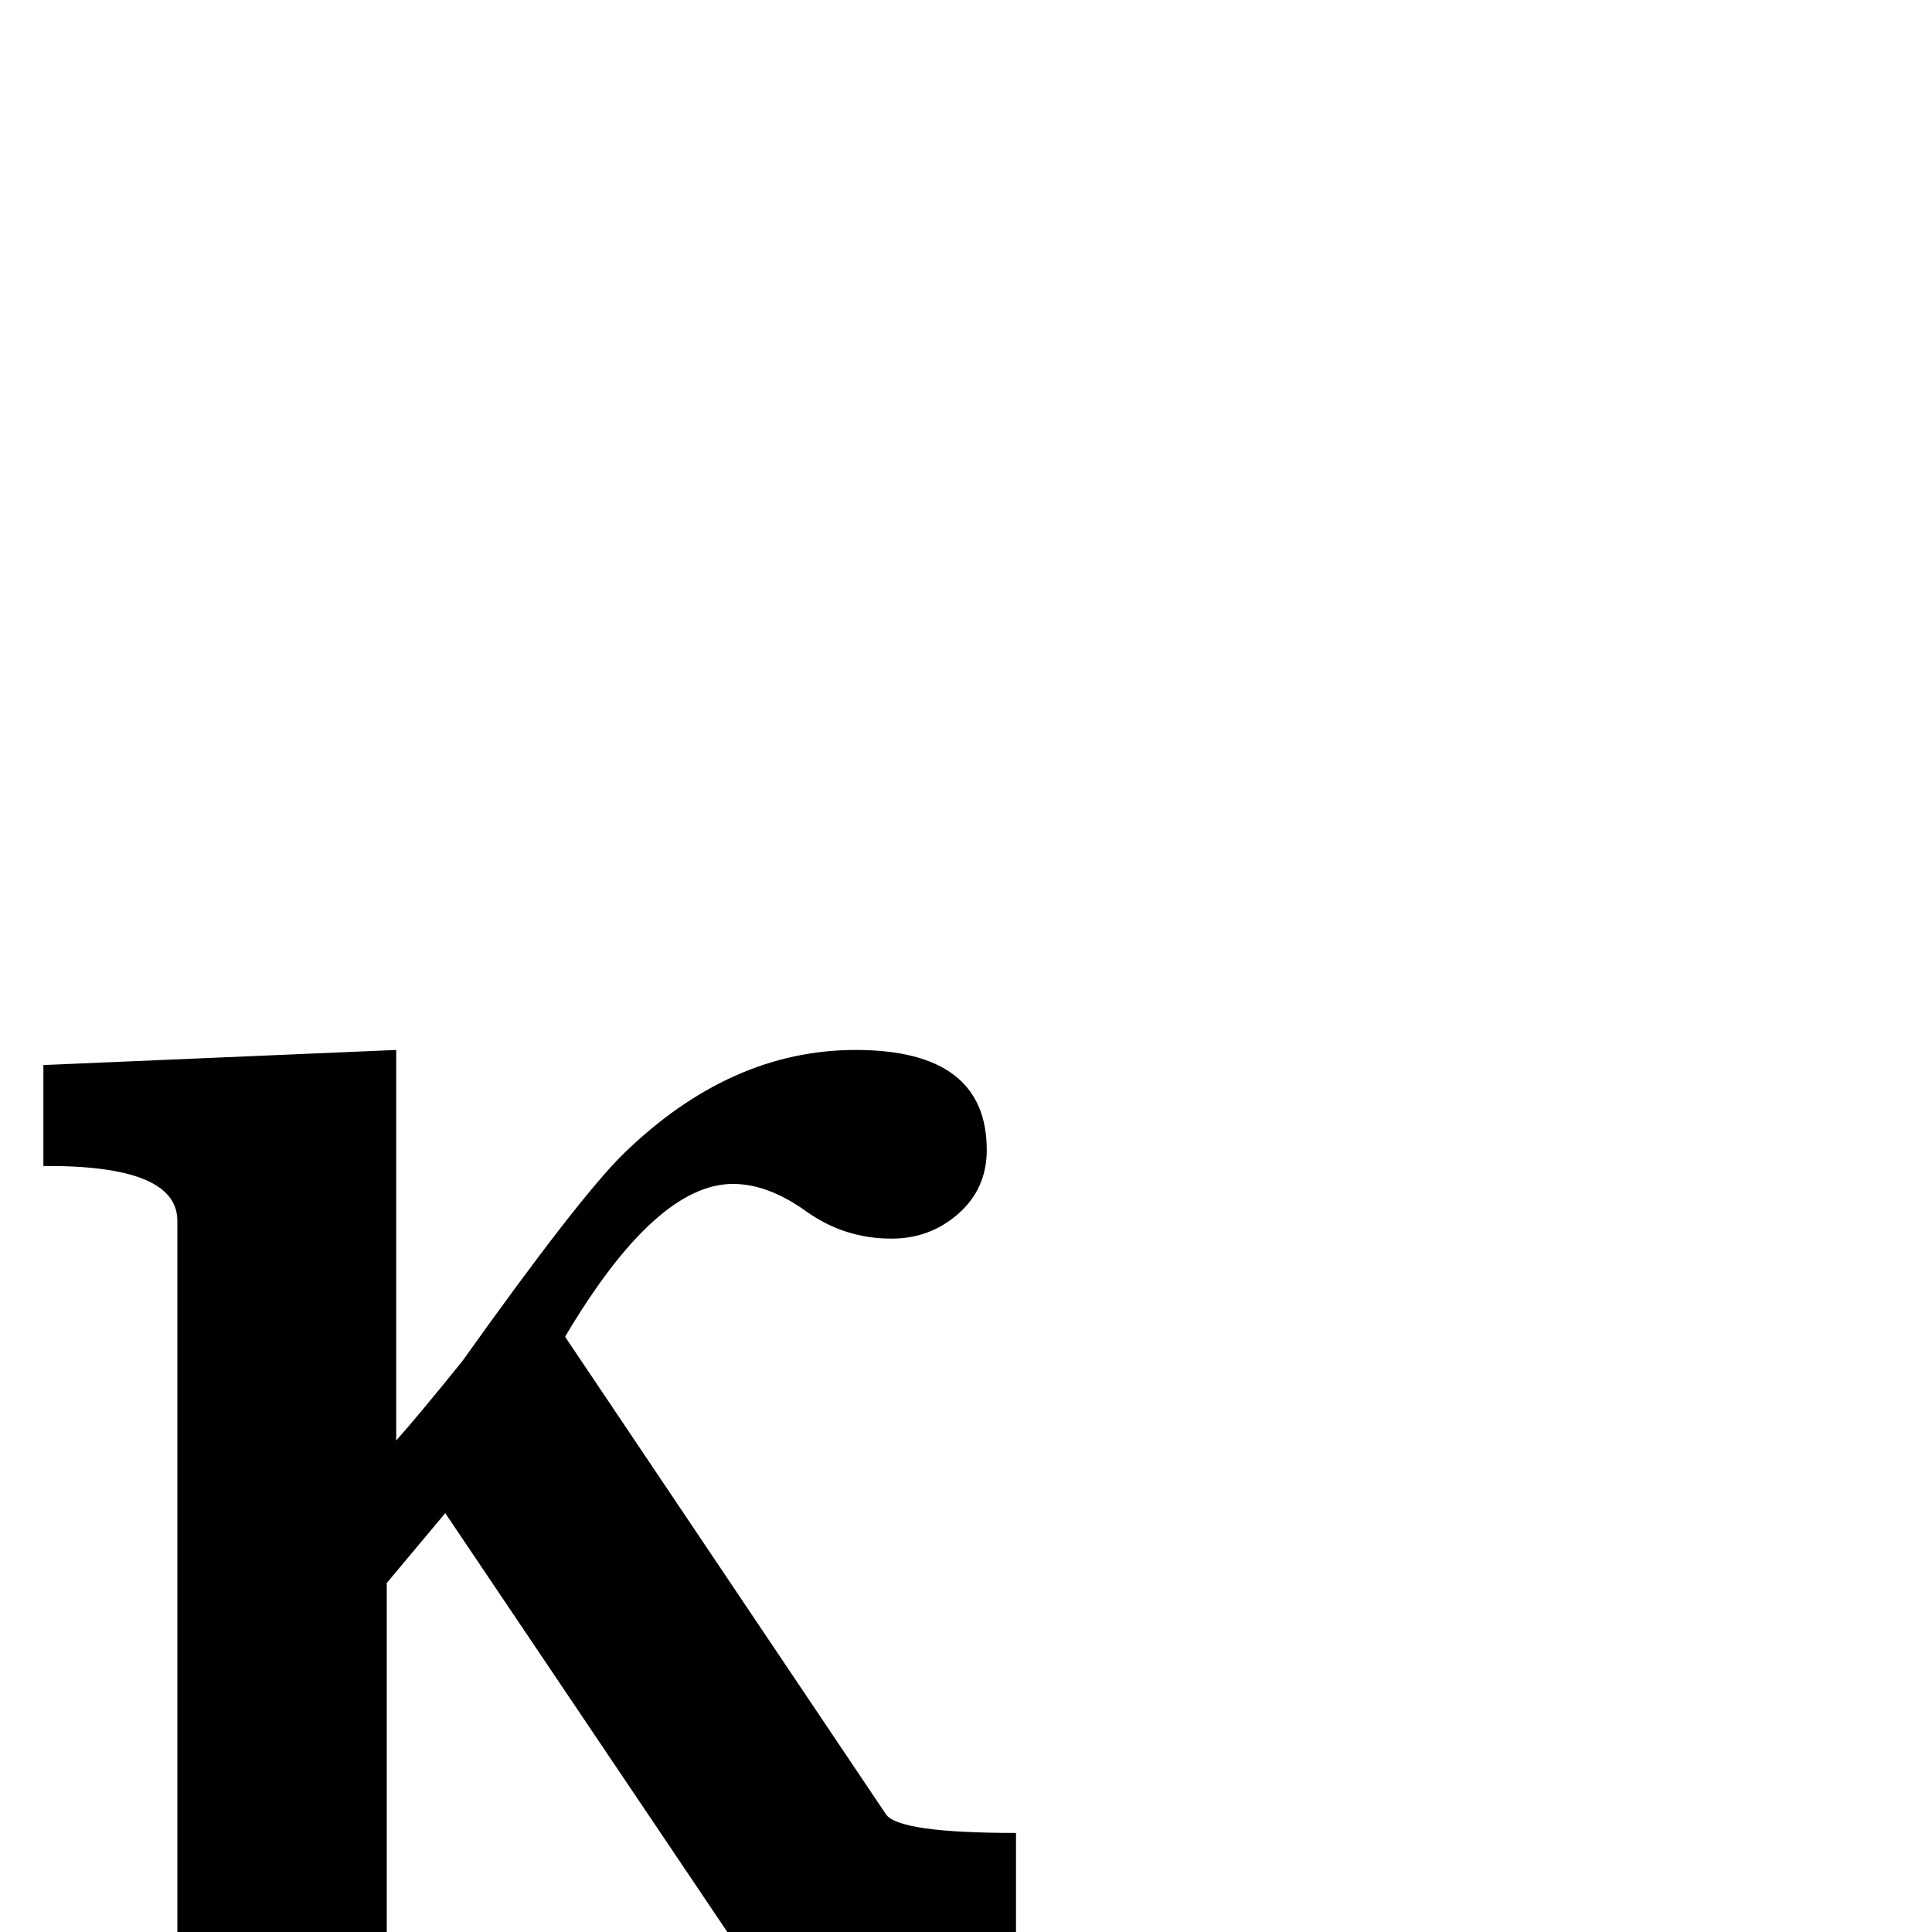 <?xml version="1.0" standalone="no"?>
<!DOCTYPE svg PUBLIC "-//W3C//DTD SVG 1.1//EN" "http://www.w3.org/Graphics/SVG/1.1/DTD/svg11.dtd" >
<svg viewBox="0 -442 2048 2048">
  <g transform="matrix(1 0 0 -1 0 1606)">
   <path fill="currentColor"
d="M1077 0h-306l-299 444l-62 -74v-370h-222v754q0 59 -142 58v107l374 16v-414q24 27 70 84q124 174 171 220q113 110 246 110q139 0 139 -106q0 -41 -30 -67.5t-71 -26.5q-50 0 -90.5 29t-77.5 29q-82 0 -178 -162l340 -506q13 -20 138 -20v-105z" />
  </g>

</svg>
